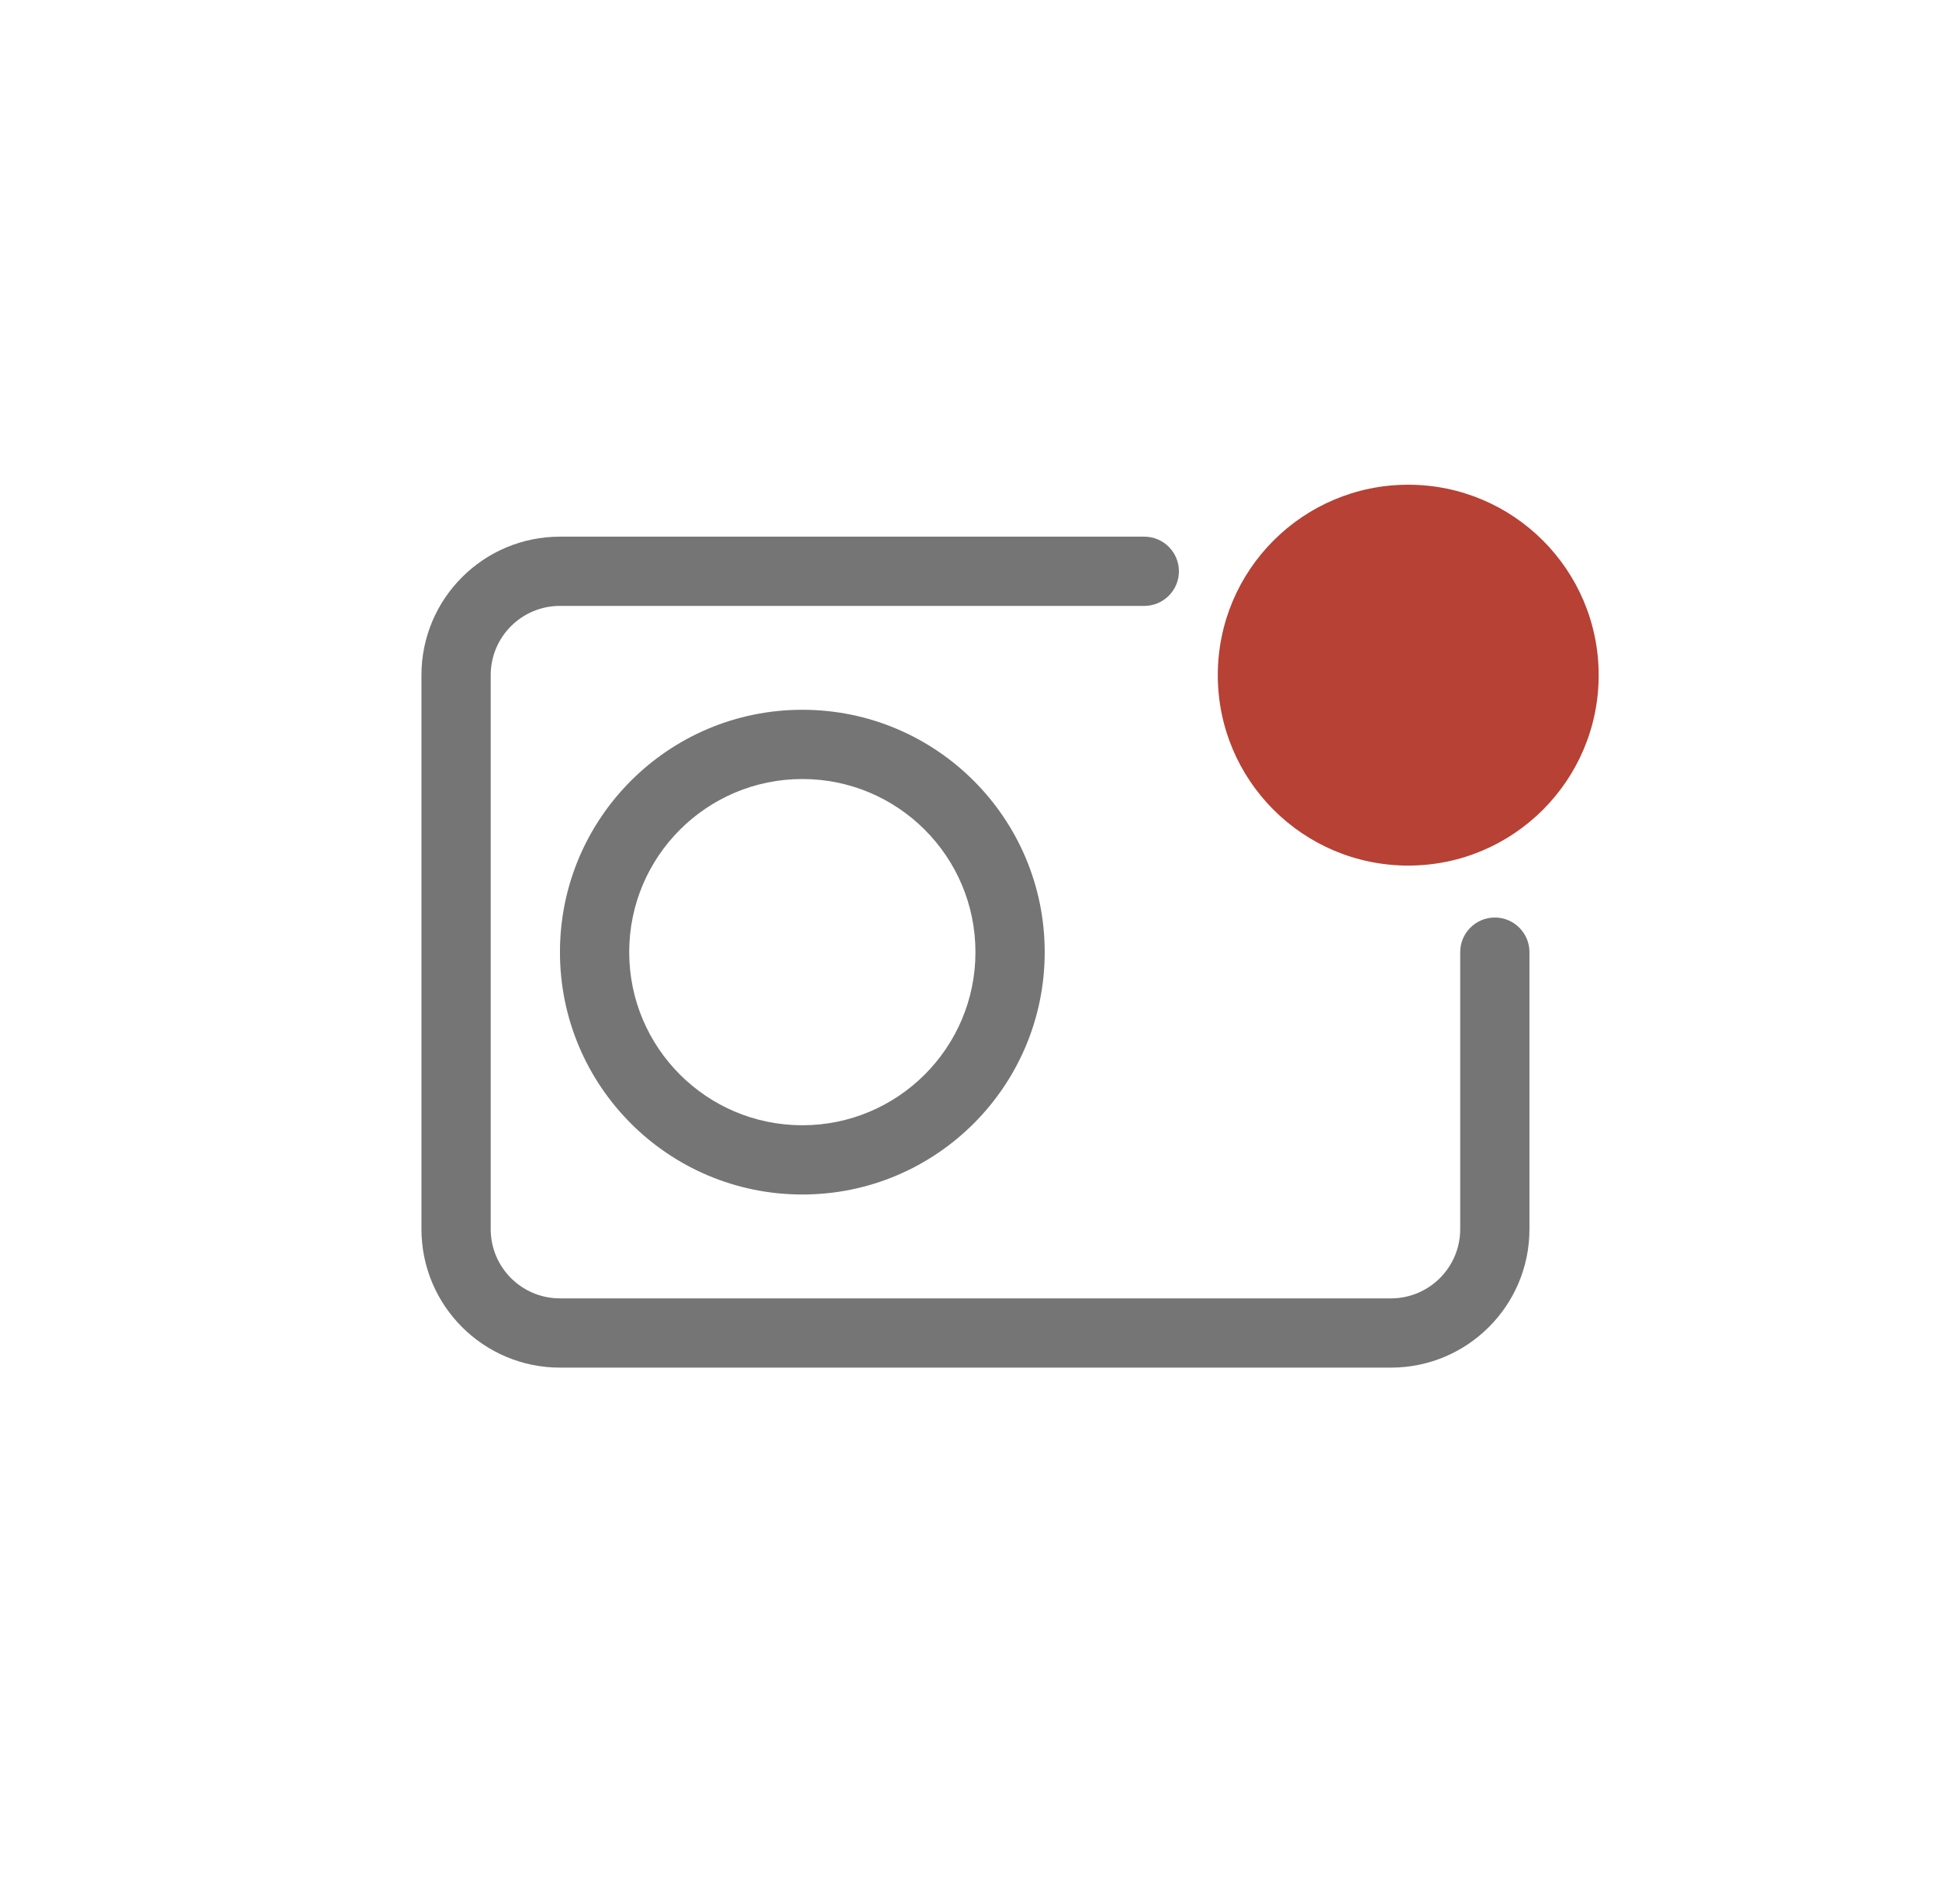 <svg width="56" height="55" viewBox="0 0 56 55" fill="none" xmlns="http://www.w3.org/2000/svg">
<ellipse cx="40.671" cy="19.5" rx="5.5" ry="5.5" fill="#B74134"/>
<path fill-rule="evenodd" clip-rule="evenodd" d="M23.172 32.5C25.933 32.5 28.172 30.261 28.172 27.5C28.172 24.739 25.933 22.5 23.172 22.5C20.41 22.5 18.172 24.739 18.172 27.5C18.172 30.261 20.41 32.5 23.172 32.5ZM23.172 34.5C27.038 34.5 30.172 31.366 30.172 27.5C30.172 23.634 27.038 20.5 23.172 20.5C19.306 20.5 16.172 23.634 16.172 27.5C16.172 31.366 19.306 34.5 23.172 34.5Z" fill="#757575"/>
<path fill-rule="evenodd" clip-rule="evenodd" d="M16.172 17.5C15.067 17.5 14.172 18.395 14.172 19.5L14.172 35.5C14.172 36.605 15.067 37.5 16.172 37.5H40.172C41.276 37.5 42.172 36.605 42.172 35.5V27.5C42.172 26.948 42.62 26.5 43.172 26.5C43.724 26.5 44.172 26.948 44.172 27.5V35.5C44.172 37.709 42.381 39.5 40.172 39.5H16.172C13.963 39.5 12.172 37.709 12.172 35.5L12.172 19.5C12.172 17.291 13.963 15.5 16.172 15.5L33.048 15.5C33.6 15.5 34.048 15.948 34.048 16.5C34.048 17.052 33.6 17.5 33.048 17.5L16.172 17.5Z" fill="#757575"/>
</svg>
